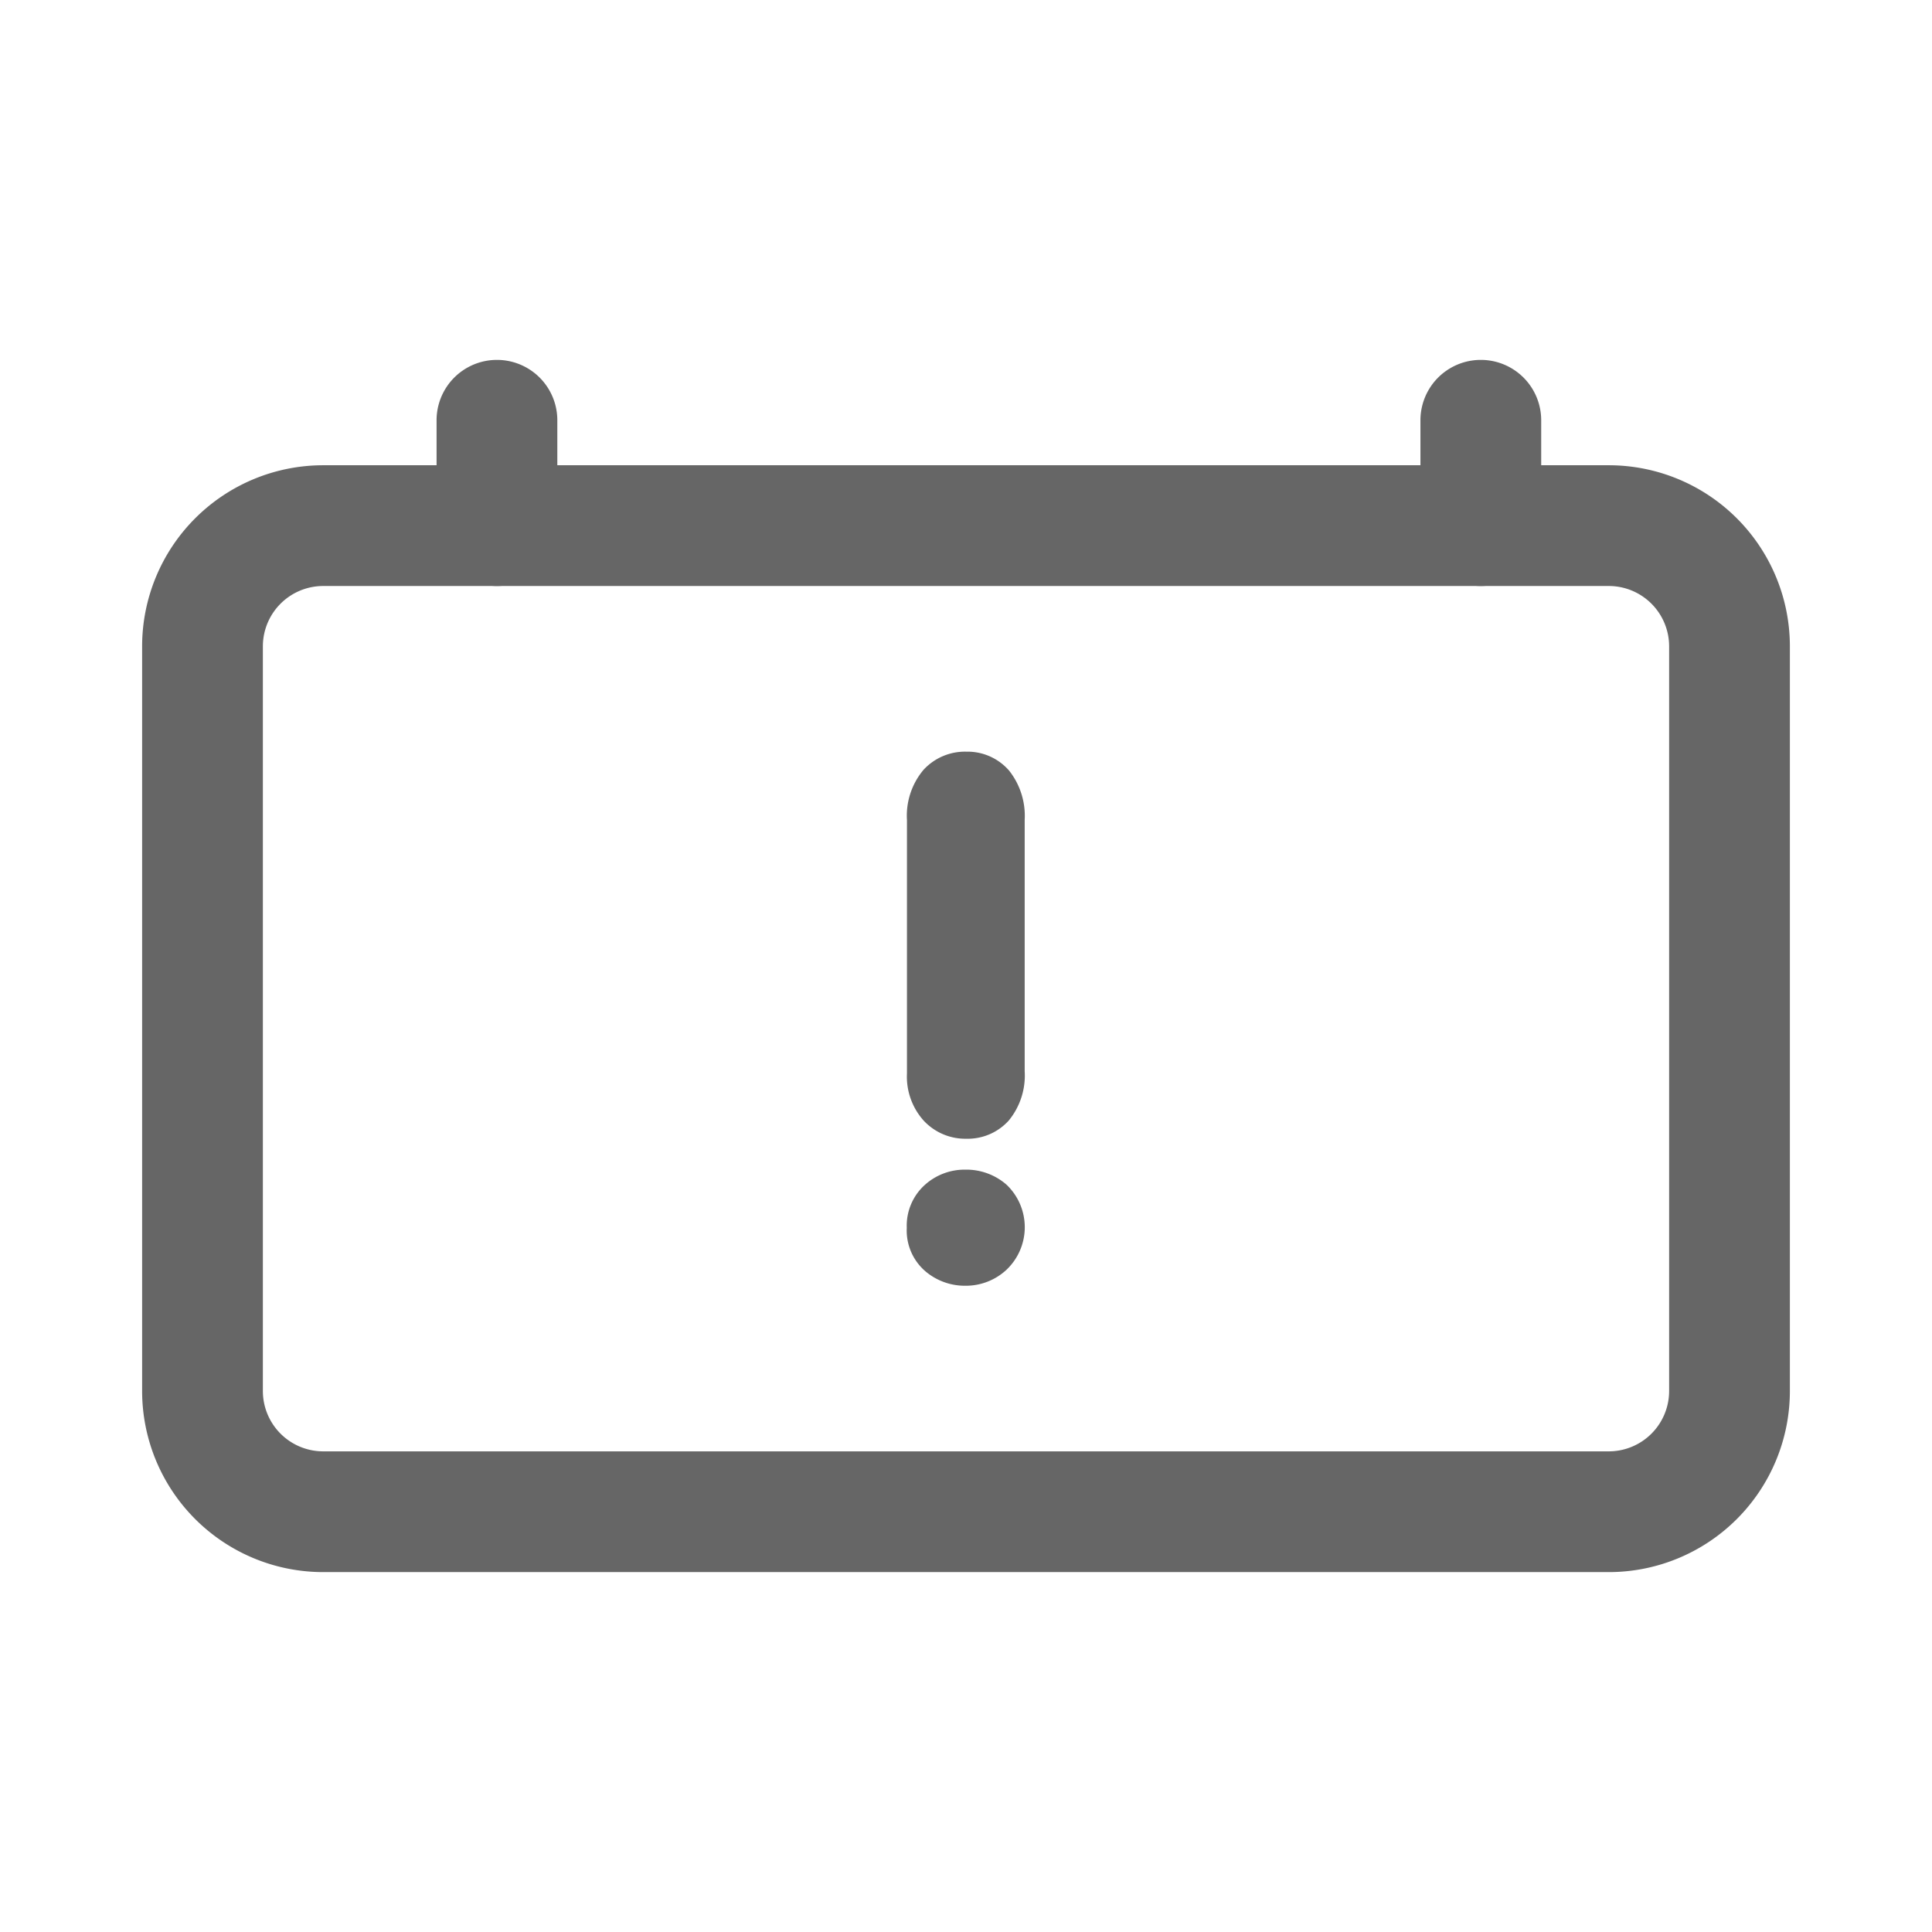 <svg xmlns="http://www.w3.org/2000/svg" width="32" height="32" viewBox="0 0 32 32">
  <defs>
    <style>
      .a {
        fill: #fff;
      }

      .stroke-black {
        fill: #666;
      }

      .b {
        fill: none;
      }
    </style>
  </defs>
  <g transform="translate(-7171 -2287)">
    <rect class="b" width="32" height="32" transform="translate(7171 2287)" />
    <g transform="translate(7173.354 2292.961)">
      <path class="stroke-black"
        d="M7202.355,2328.451h-21.292a3,3,0,0,1-3-3v-12.333a3,3,0,0,1,3-3h21.292a3,3,0,0,1,3,3v12.333A3,3,0,0,1,7202.355,2328.451Zm-21.292-16.333a1,1,0,0,0-1,1v12.333a1,1,0,0,0,1,1h21.292a1,1,0,0,0,1-1v-12.333a1,1,0,0,0-1-1Z"
        transform="translate(-7178.063 -2308.373)" />
      <path class="stroke-black"
        d="M7193.694,2308.627a1,1,0,0,1-1-1v-1.745a1,1,0,0,1,2,0v1.745A1,1,0,0,1,7193.694,2308.627Z"
        transform="translate(-7187.817 -2304.882)" />
      <path class="stroke-black"
        d="M7242.582,2308.627a1,1,0,0,1-1-1v-1.745a1,1,0,0,1,2,0v1.745A1,1,0,0,1,7242.582,2308.627Z"
        transform="translate(-7220.409 -2304.882)" />
      <g transform="translate(12.668 6.489)">
        <path class="stroke-black"
          d="M7217.037,2345.12a.984.984,0,0,0-.672.252.909.909,0,0,0-.3.712.89.89,0,0,0,.309.72,1.009,1.009,0,0,0,.66.239.988.988,0,0,0,.682-.264.972.972,0,0,0,0-1.411A1.012,1.012,0,0,0,7217.037,2345.12Z"
          transform="translate(-7216.068 -2338.197)" />
        <path class="stroke-black"
          d="M7217.761,2324.665a.911.911,0,0,0-.708-.315.933.933,0,0,0-.71.3,1.18,1.18,0,0,0-.275.831v4.2a1.09,1.09,0,0,0,.277.78.941.941,0,0,0,.708.3.915.915,0,0,0,.7-.3,1.174,1.174,0,0,0,.265-.819v-4.161A1.208,1.208,0,0,0,7217.761,2324.665Z"
          transform="translate(-7216.068 -2324.35)" />
      </g>
    </g>
  </g>
</svg>
